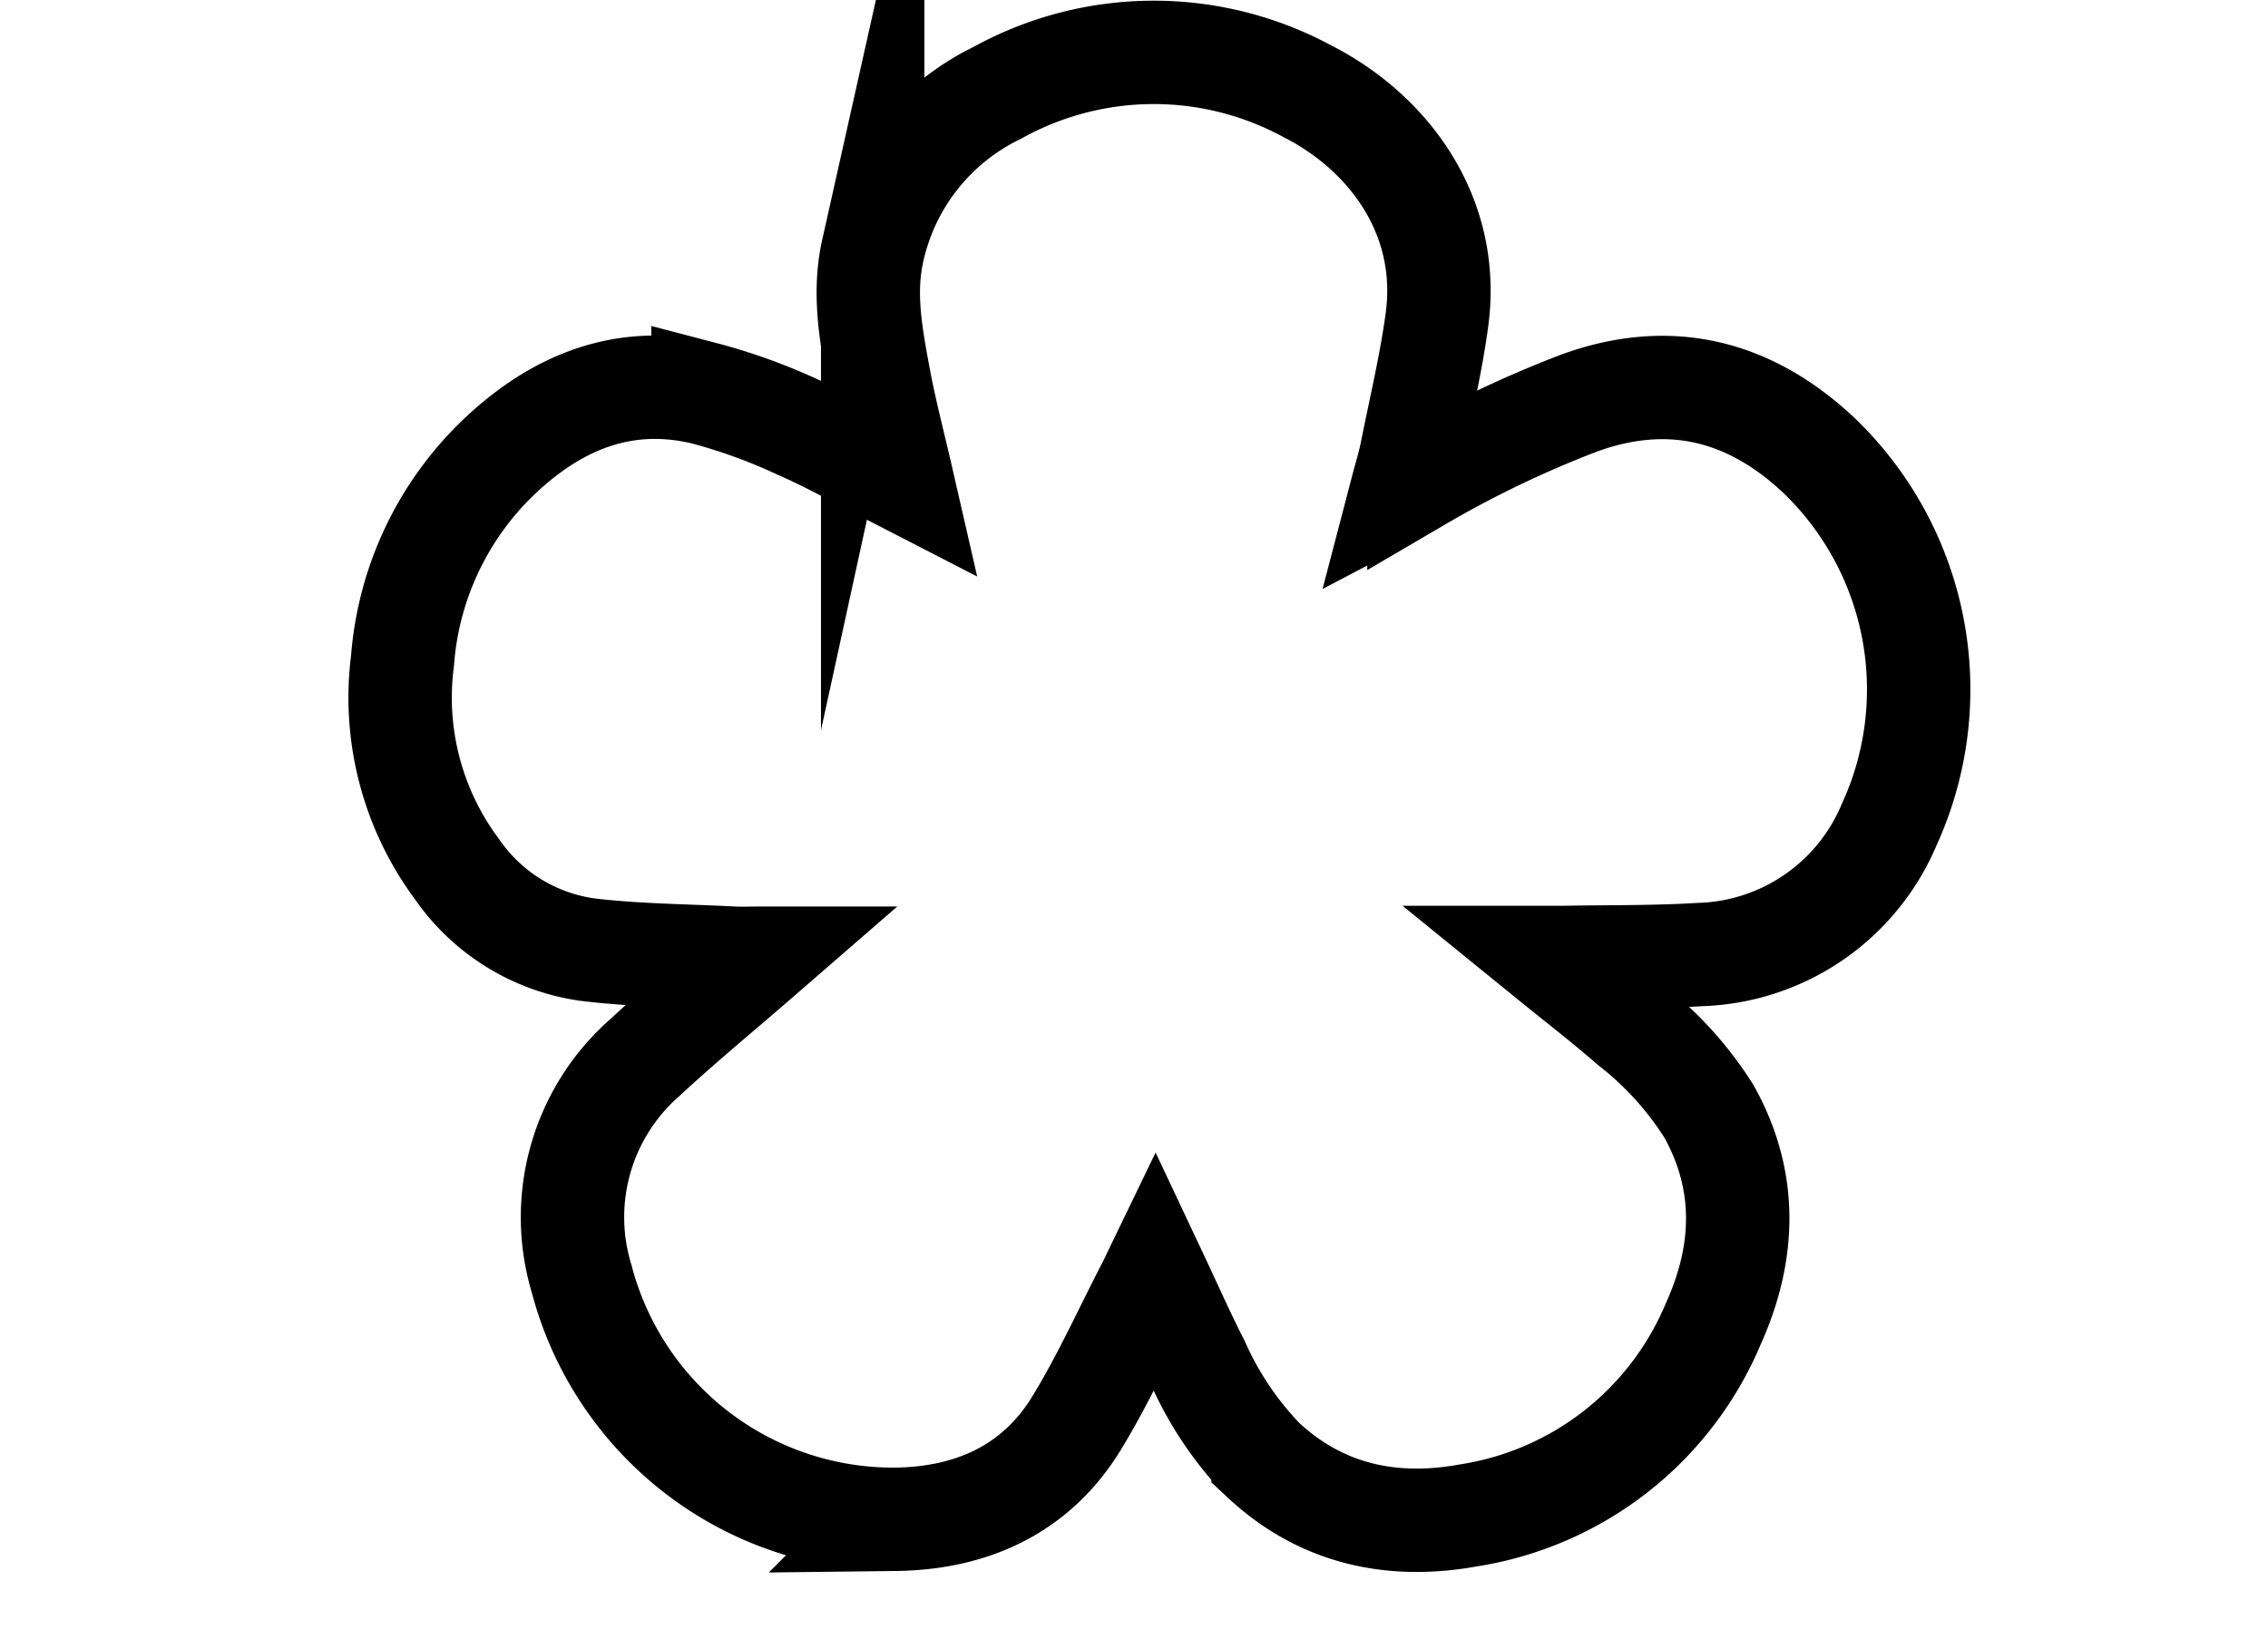 <svg xmlns="http://www.w3.org/2000/svg" width="143" height="104" viewBox="-22 0 143 104">
  <g id="X3Fhzk.tif" transform="translate(-163.556 -567.979)">
    <g id="Group_288" data-name="Group 288">
      <path id="Path_410" data-name="Path 410" d="M239.164,628.358c1.814,1.475,3.56,2.819,5.219,4.265a21.238,21.238,0,0,1,4.927,5.447c2.465,4.416,2.275,8.958.263,13.407a20.085,20.085,0,0,1-15.422,12.065c-4.8.875-9.27-.059-12.957-3.5a21.179,21.179,0,0,1-4.1-6.093c-.942-1.845-1.779-3.743-2.713-5.723-.16.331-.287.612-.429.885-1.494,2.883-2.832,5.861-4.523,8.623-2.575,4.205-6.651,6-11.437,6.056a20.315,20.315,0,0,1-19.76-15.156,13.391,13.391,0,0,1,4.005-13.982c2.321-2.154,4.772-4.168,7.167-6.247-.474,0-1.022.024-1.567,0-3.08-.159-6.178-.17-9.232-.54a12.026,12.026,0,0,1-8.276-5.131,18.115,18.115,0,0,1-3.393-13.1,19.839,19.839,0,0,1,6.129-12.891c3.6-3.4,7.823-5.147,12.815-3.984a35.414,35.414,0,0,1,6,2.165c1.975.859,3.859,1.929,5.783,2.908.235.12.469.243.762.394-.512-2.234-1.076-4.366-1.475-6.529-.481-2.6-.966-5.232-.371-7.89a14.525,14.525,0,0,1,7.862-9.976,20.352,20.352,0,0,1,19.6-.068c5.015,2.562,9.012,7.79,8.115,14.393-.381,2.807-1.047,5.576-1.6,8.358-.144.719-.364,1.423-.59,2.288.428-.225.747-.383,1.056-.558a68.122,68.122,0,0,1,10.114-4.851c5.724-2.079,10.746-.771,15.065,3.266a20.461,20.461,0,0,1,4.47,23.321,13.377,13.377,0,0,1-11.93,8.194c-2.888.177-5.789.132-8.685.186C239.791,628.362,239.531,628.358,239.164,628.358Z" fill="none" stroke="#000" stroke-miterlimit="10" stroke-width="6.519"/>
    </g>
  </g>
</svg>
